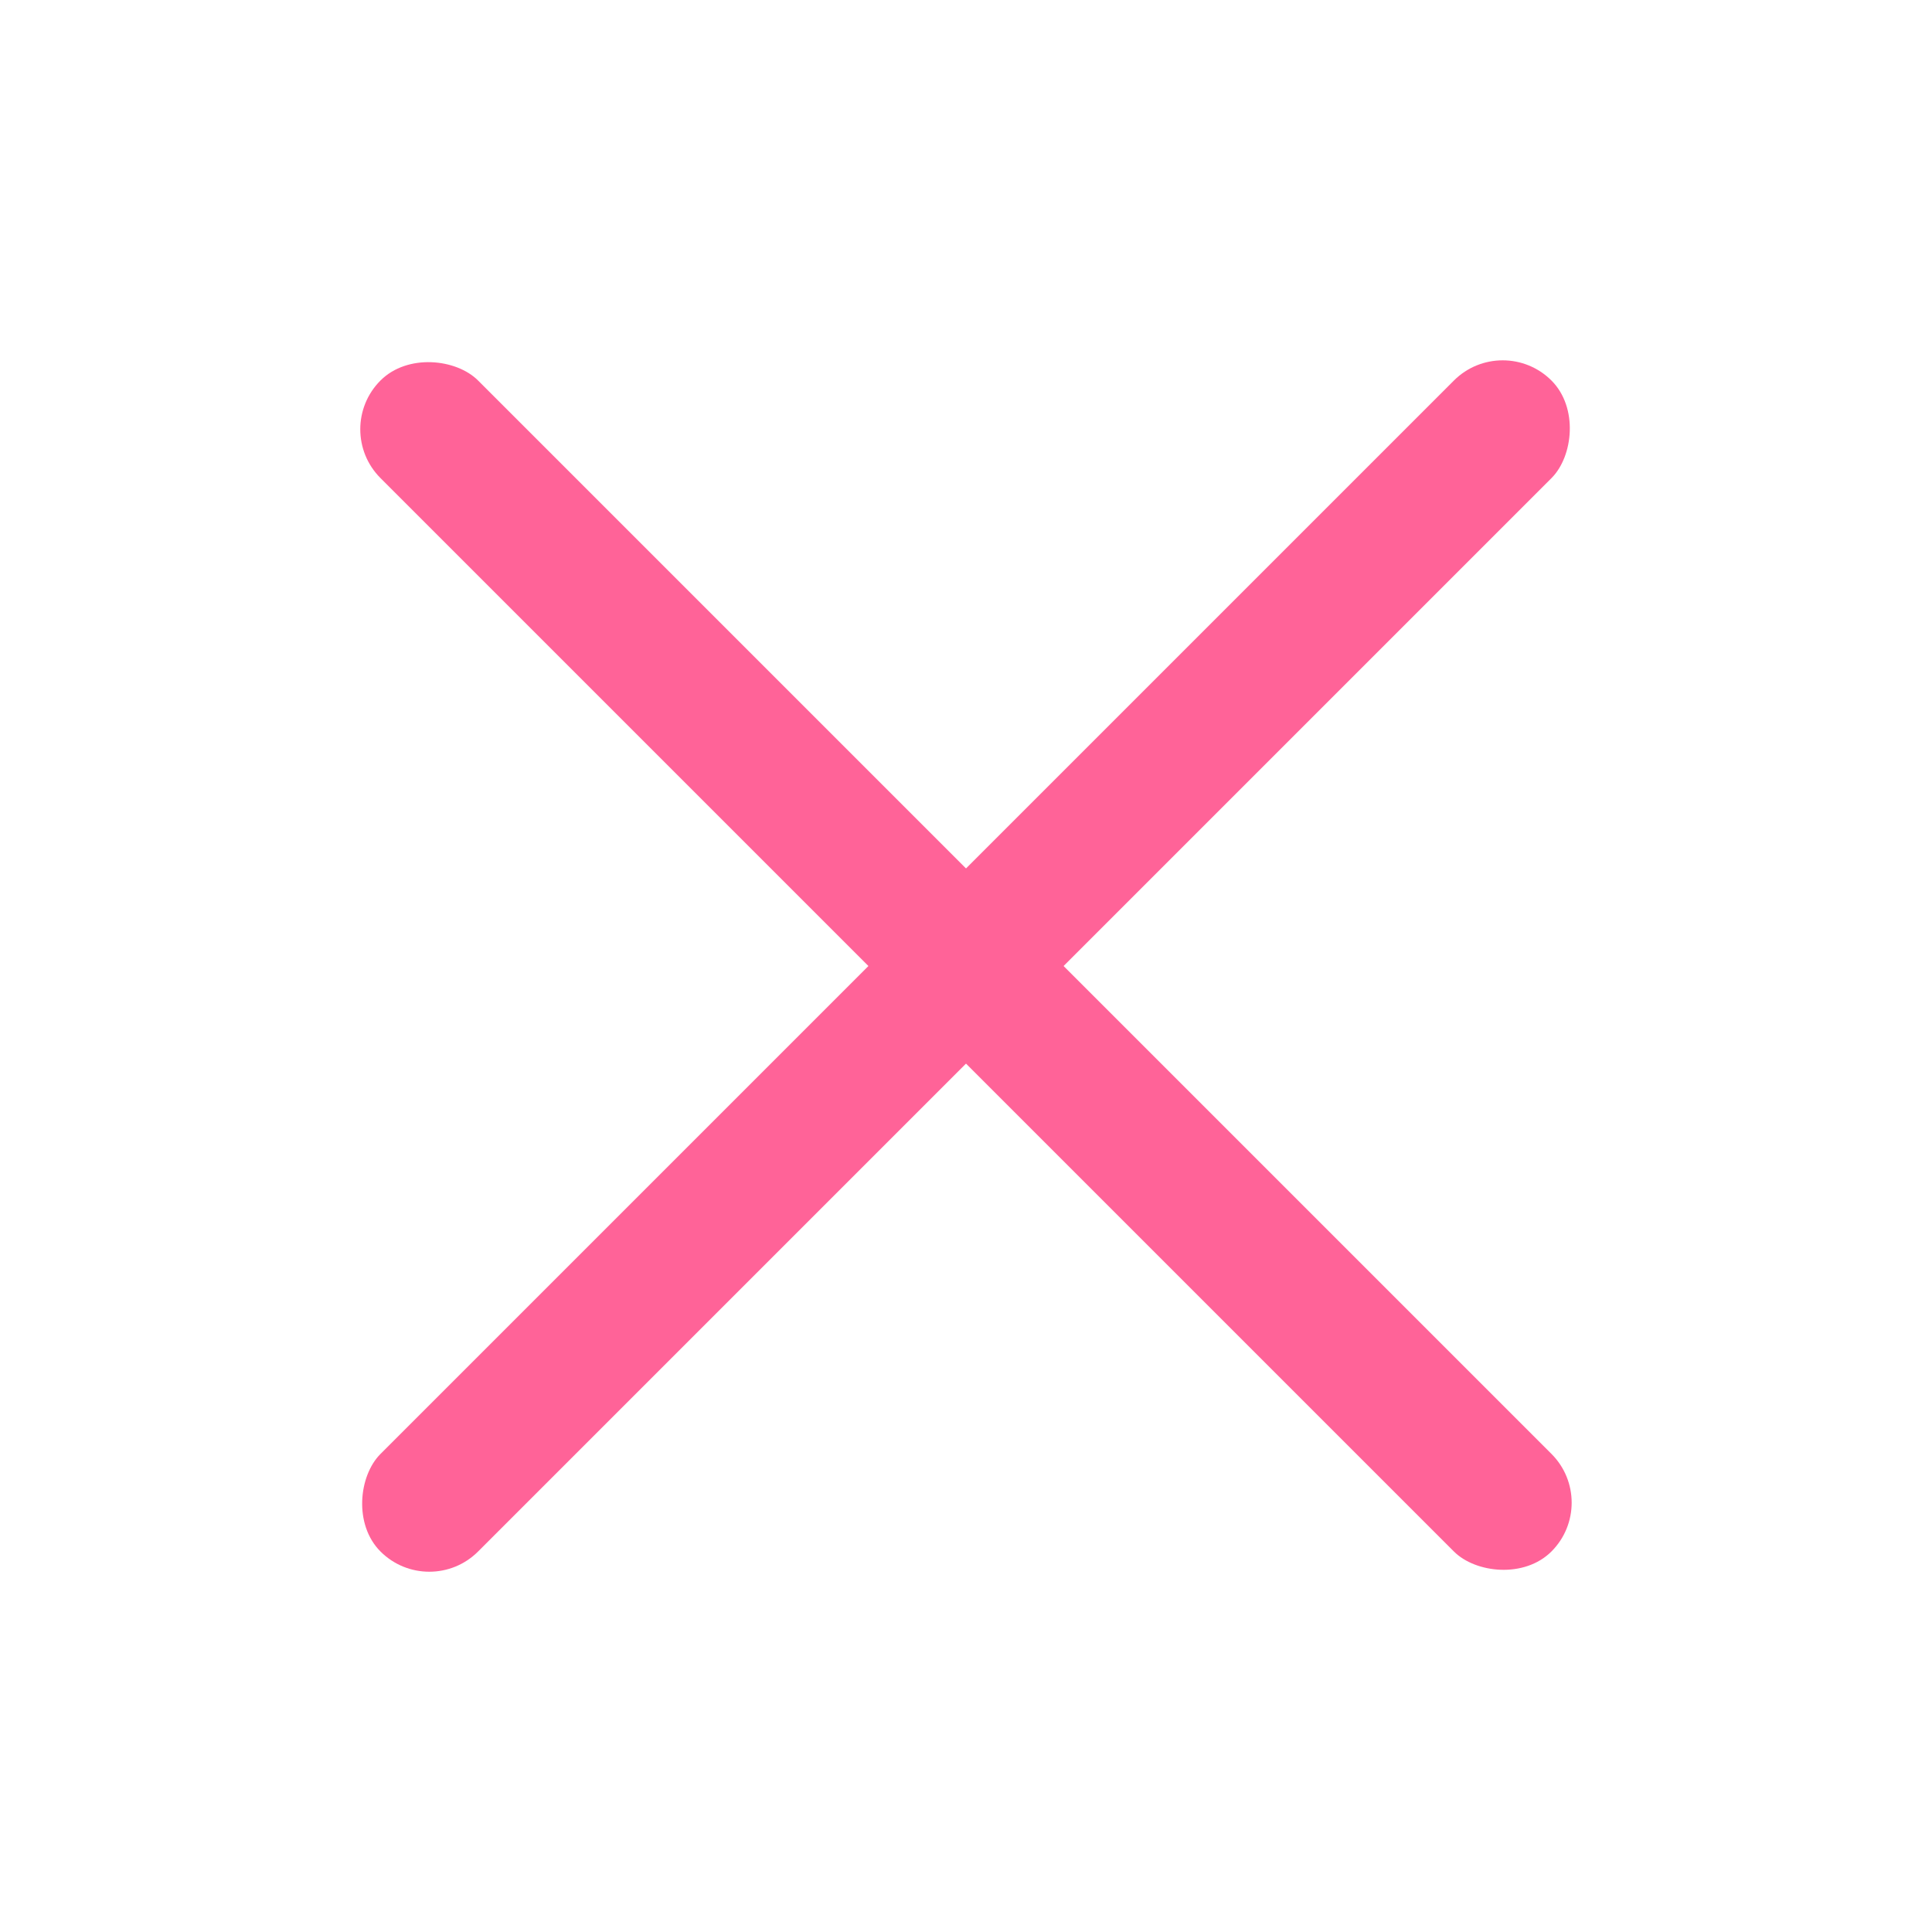 <svg id="加" xmlns="http://www.w3.org/2000/svg" width="14" height="14" viewBox="0 0 14 14">
  <defs>
    <style>
      .cls-1 {
        fill: none;
      }

      .cls-2 {
        fill: #ff6398;
      }
    </style>
  </defs>
  <rect id="矩形_61" data-name="矩形 61" class="cls-1" width="14" height="14"/>
  <g id="组_4" data-name="组 4" transform="translate(2.404 2.404)">
    <rect id="矩形_59" data-name="矩形 59" class="cls-2" width="1" height="12" rx="0.5" transform="translate(8.485 0) rotate(45)"/>
    <rect id="矩形_60" data-name="矩形 60" class="cls-2" width="1" height="12" rx="0.5" transform="translate(9.192 8.485) rotate(135)"/>
  </g>
</svg>
